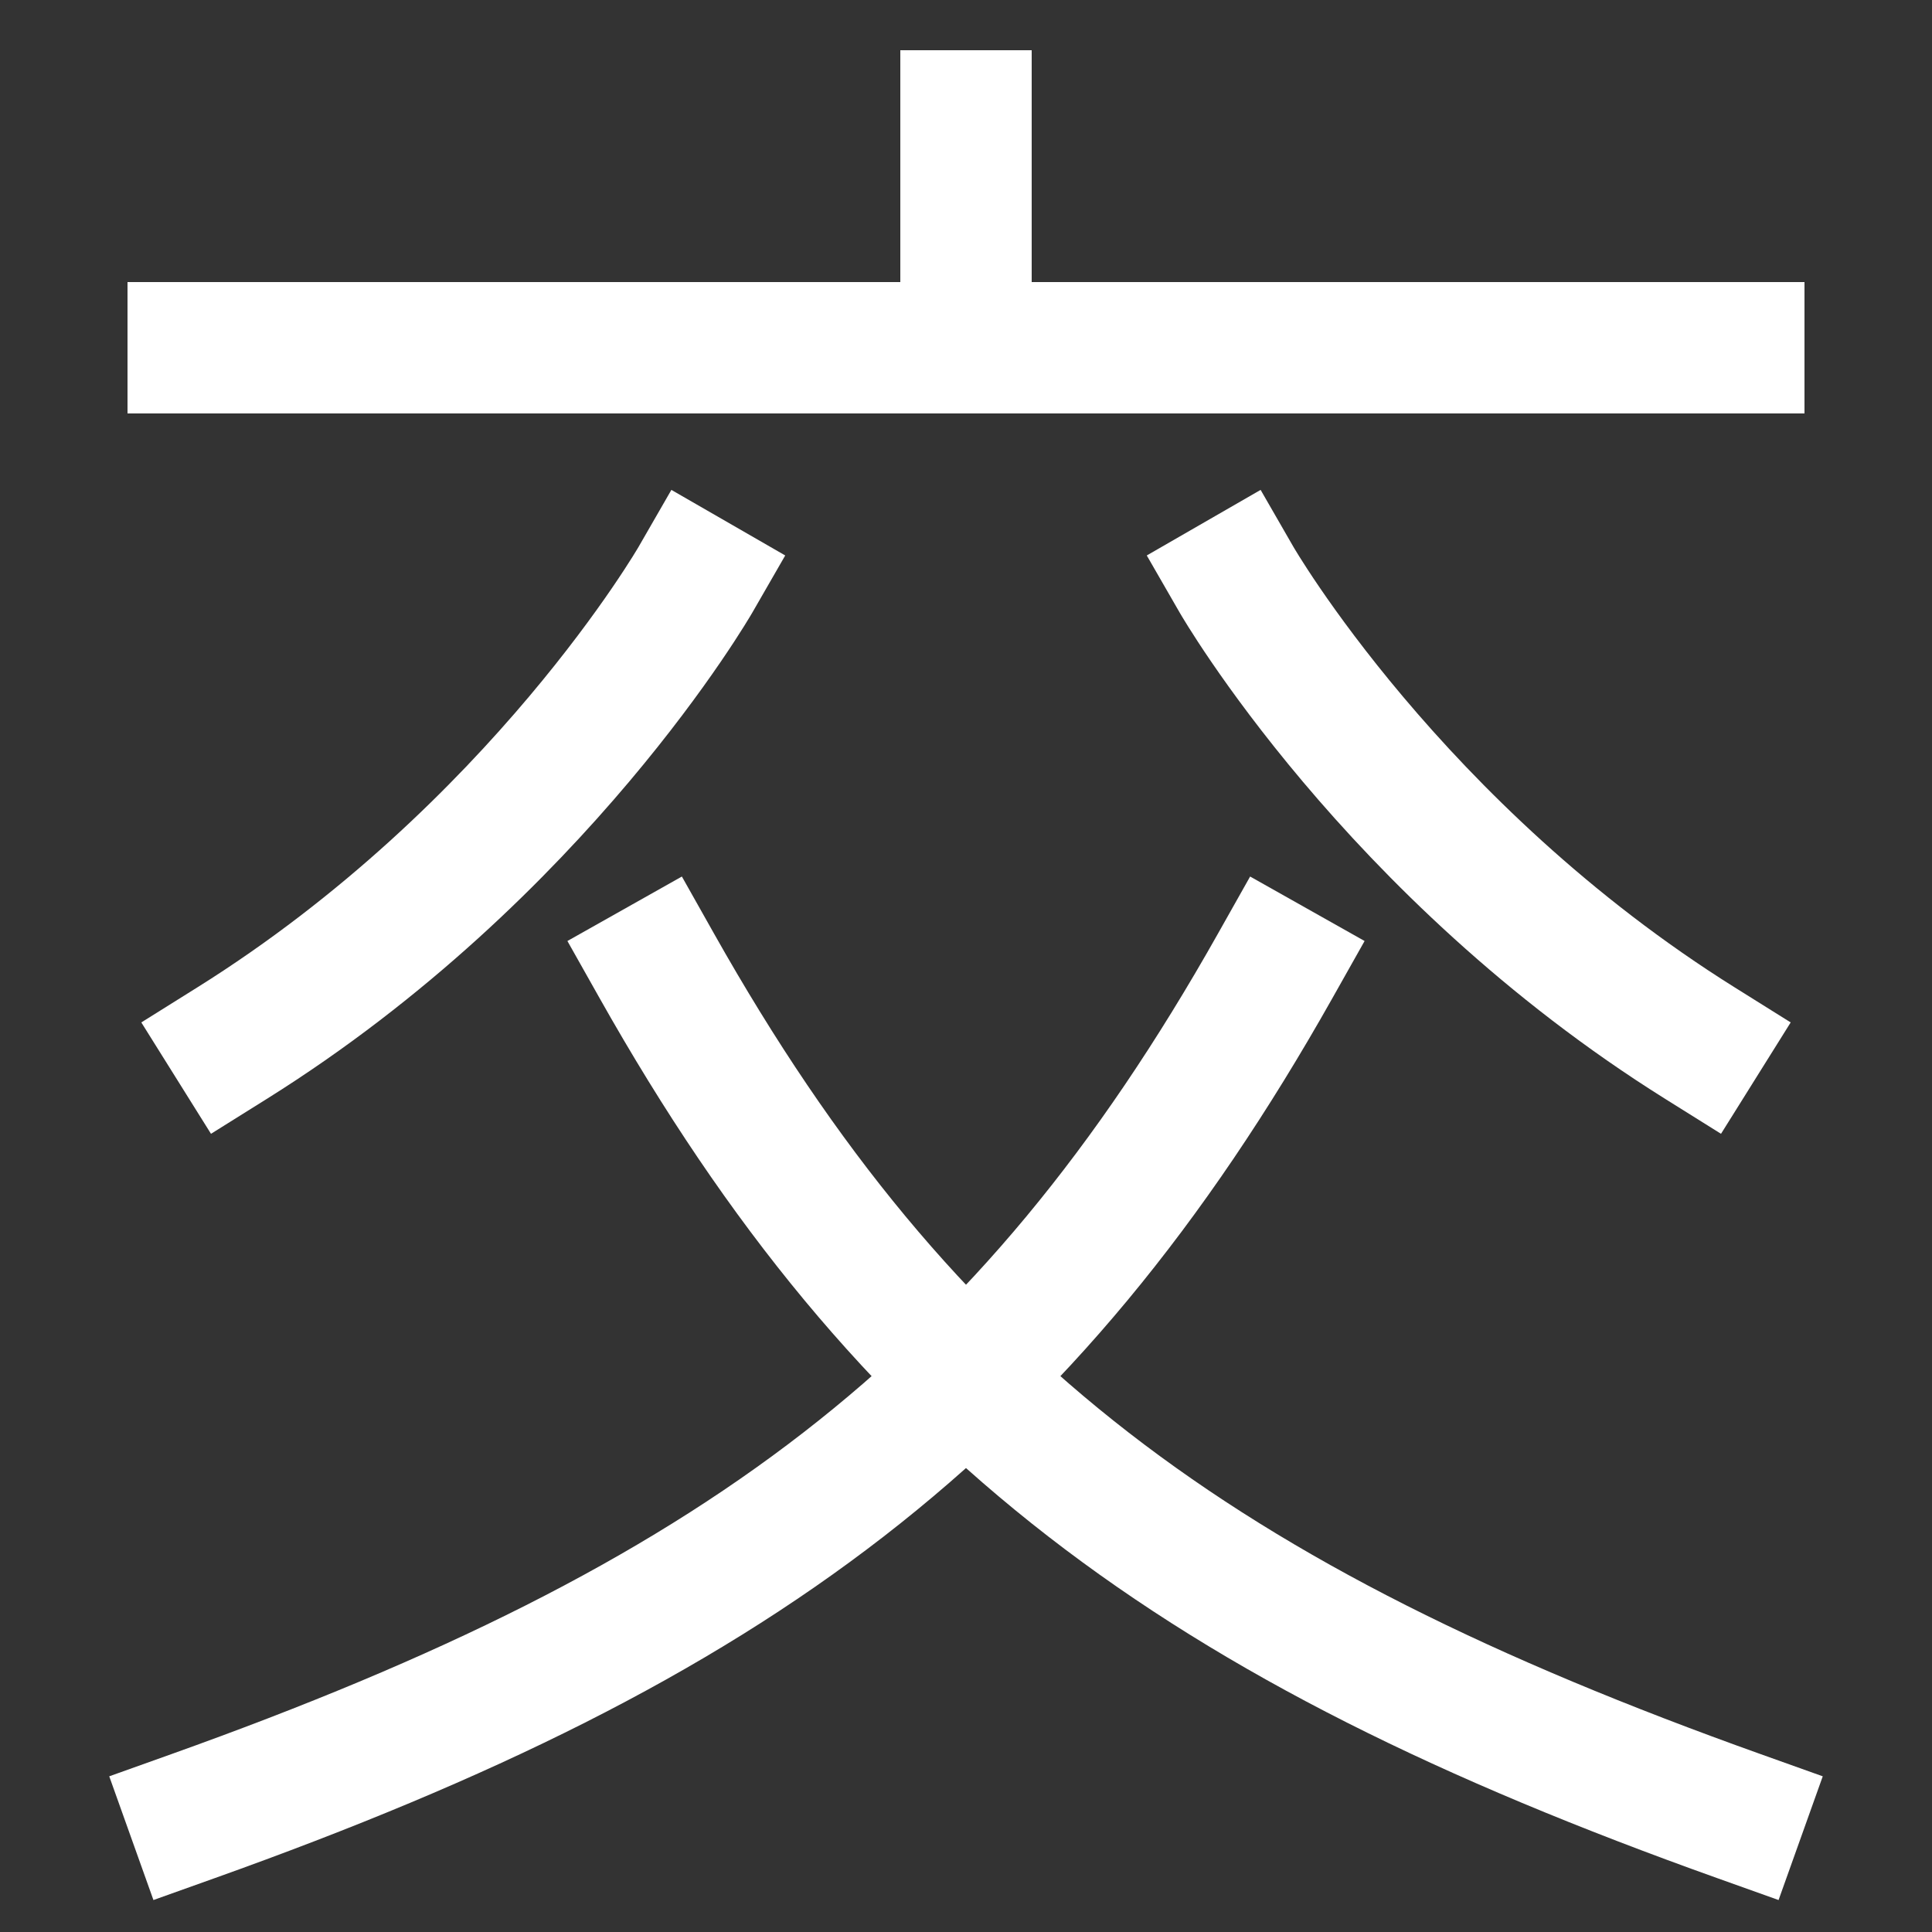 <svg xmlns="http://www.w3.org/2000/svg" xmlns:xlink="http://www.w3.org/1999/xlink" viewBox="0 0 1000 1000"><rect x="0" y="0" width="1000" height="1000" fill="#333333" stroke="none"/><defs><style>.a,.b{fill:none;}.b{stroke:#fff;stroke-linecap:square;stroke-miterlimit:2;stroke-width:68px;}.c{clip-path:url(#a);}</style><clipPath id="a"><rect class="a" x="300" y="-135" width="400" height="315"/></clipPath></defs><title>mix</title><path class="b" d="M100,940C380,840,531,729,660,500"/><path class="b" d="M120,540c159.07-99.5,240-240,240-240"/><path class="b" d="M900,940C620,840,469,729,340,500"/><path class="b" d="M880,540C720.93,440.5,640,300,640,300"/><line class="b" x1="100" y1="180" x2="900" y2="180"/><g class="c"><line class="b" x1="500" y1="60" x2="500" y2="180"/></g></svg>